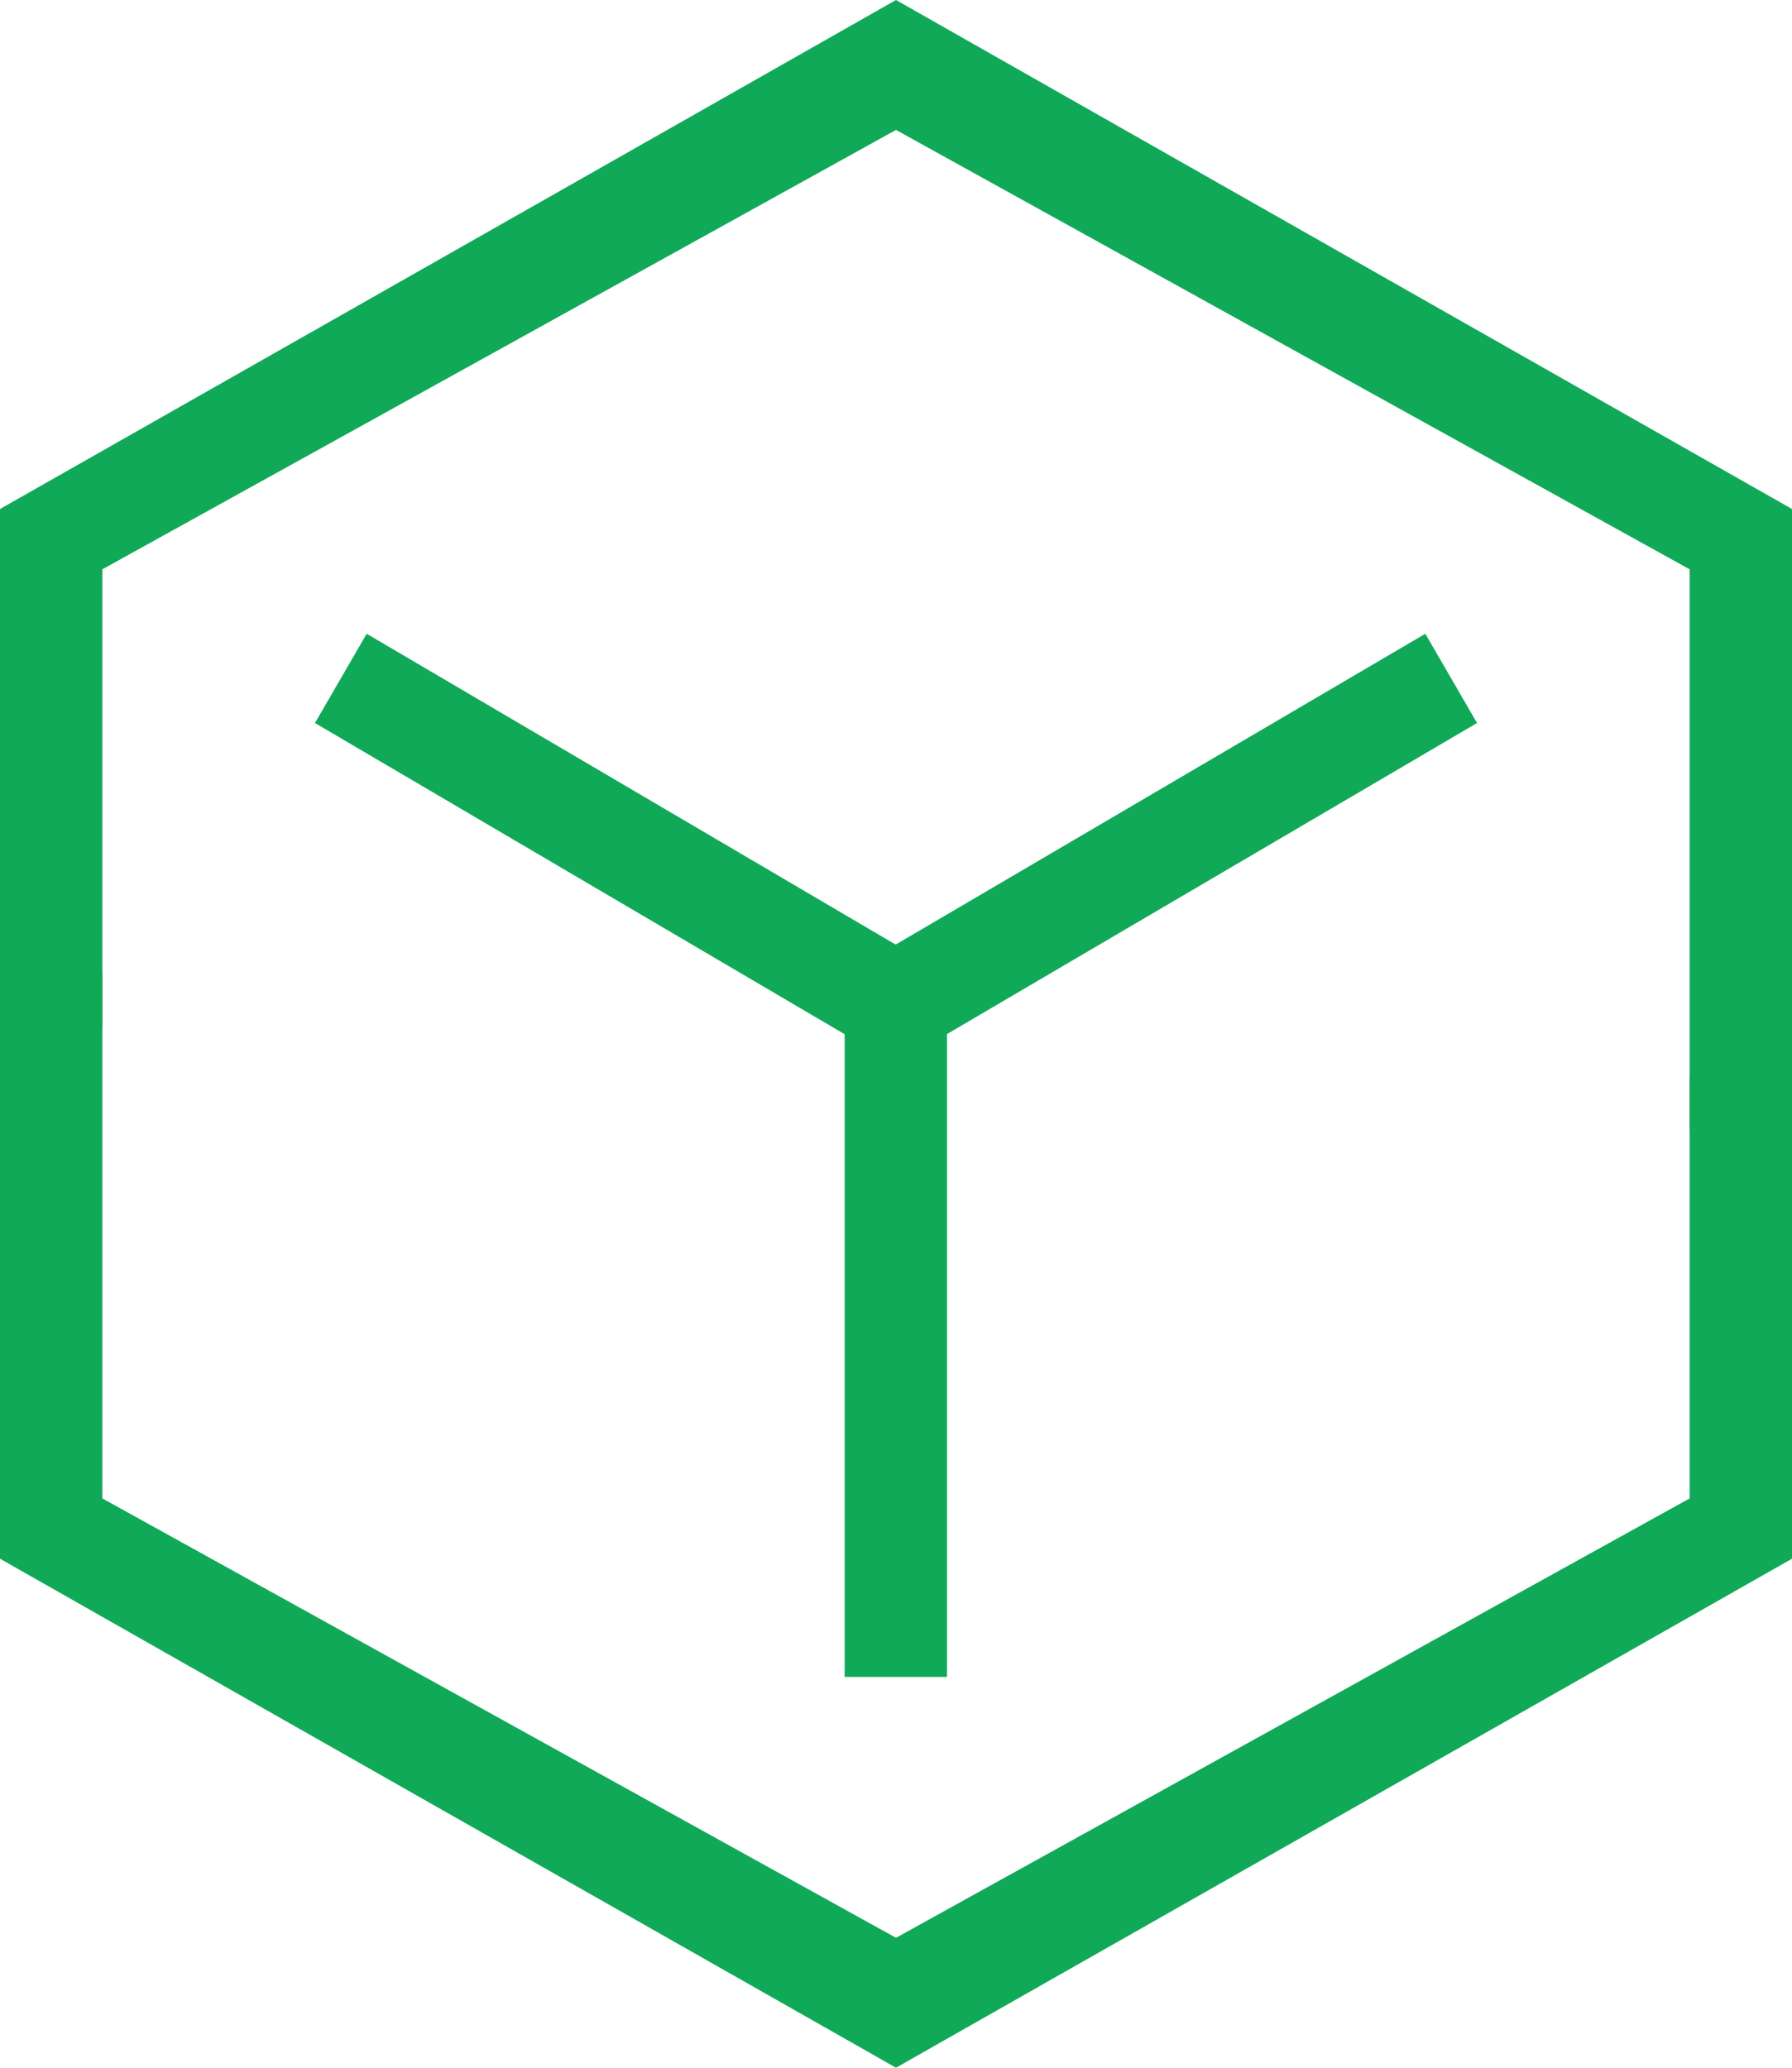<svg xmlns="http://www.w3.org/2000/svg" viewBox="0 0 52 60"><defs><style>.cls-1{fill:#10a957;}</style></defs><title>currency</title><g id="图层_2" data-name="图层 2"><g id="图层_1-2" data-name="图层 1"><rect class="cls-1" x="24.51" y="27.41" width="2.97" height="21.25"/><polygon class="cls-1" points="25.99 27.41 25.99 30.88 42.86 20.98 41.36 18.39 25.99 27.41"/><polygon class="cls-1" points="25.99 27.41 25.99 30.88 9.14 20.98 10.64 18.39 25.99 27.41"/><polygon class="cls-1" points="2.97 29.78 0 29.78 0 14.77 2.97 15.95 2.97 29.78"/><polygon class="cls-1" points="2.97 16.52 0 14.77 26 0 26 3.77 2.97 16.52"/><polygon class="cls-1" points="49.03 32.78 52 32.78 52 14.77 49.03 15.95 49.03 32.78"/><polygon class="cls-1" points="49.03 16.52 52 14.77 26 0 26 3.77 49.03 16.52"/><polygon class="cls-1" points="2.97 28.22 0 28.22 0 45.23 2.97 44.05 2.97 28.22"/><polygon class="cls-1" points="2.97 43.48 0 45.23 26 60 26 56.23 2.97 43.48"/><polygon class="cls-1" points="49.03 31.22 52 31.22 52 45.23 49.03 44.05 49.03 31.22"/><polygon class="cls-1" points="49.03 43.48 52 45.23 26 60 26 56.23 49.03 43.48"/></g></g></svg>